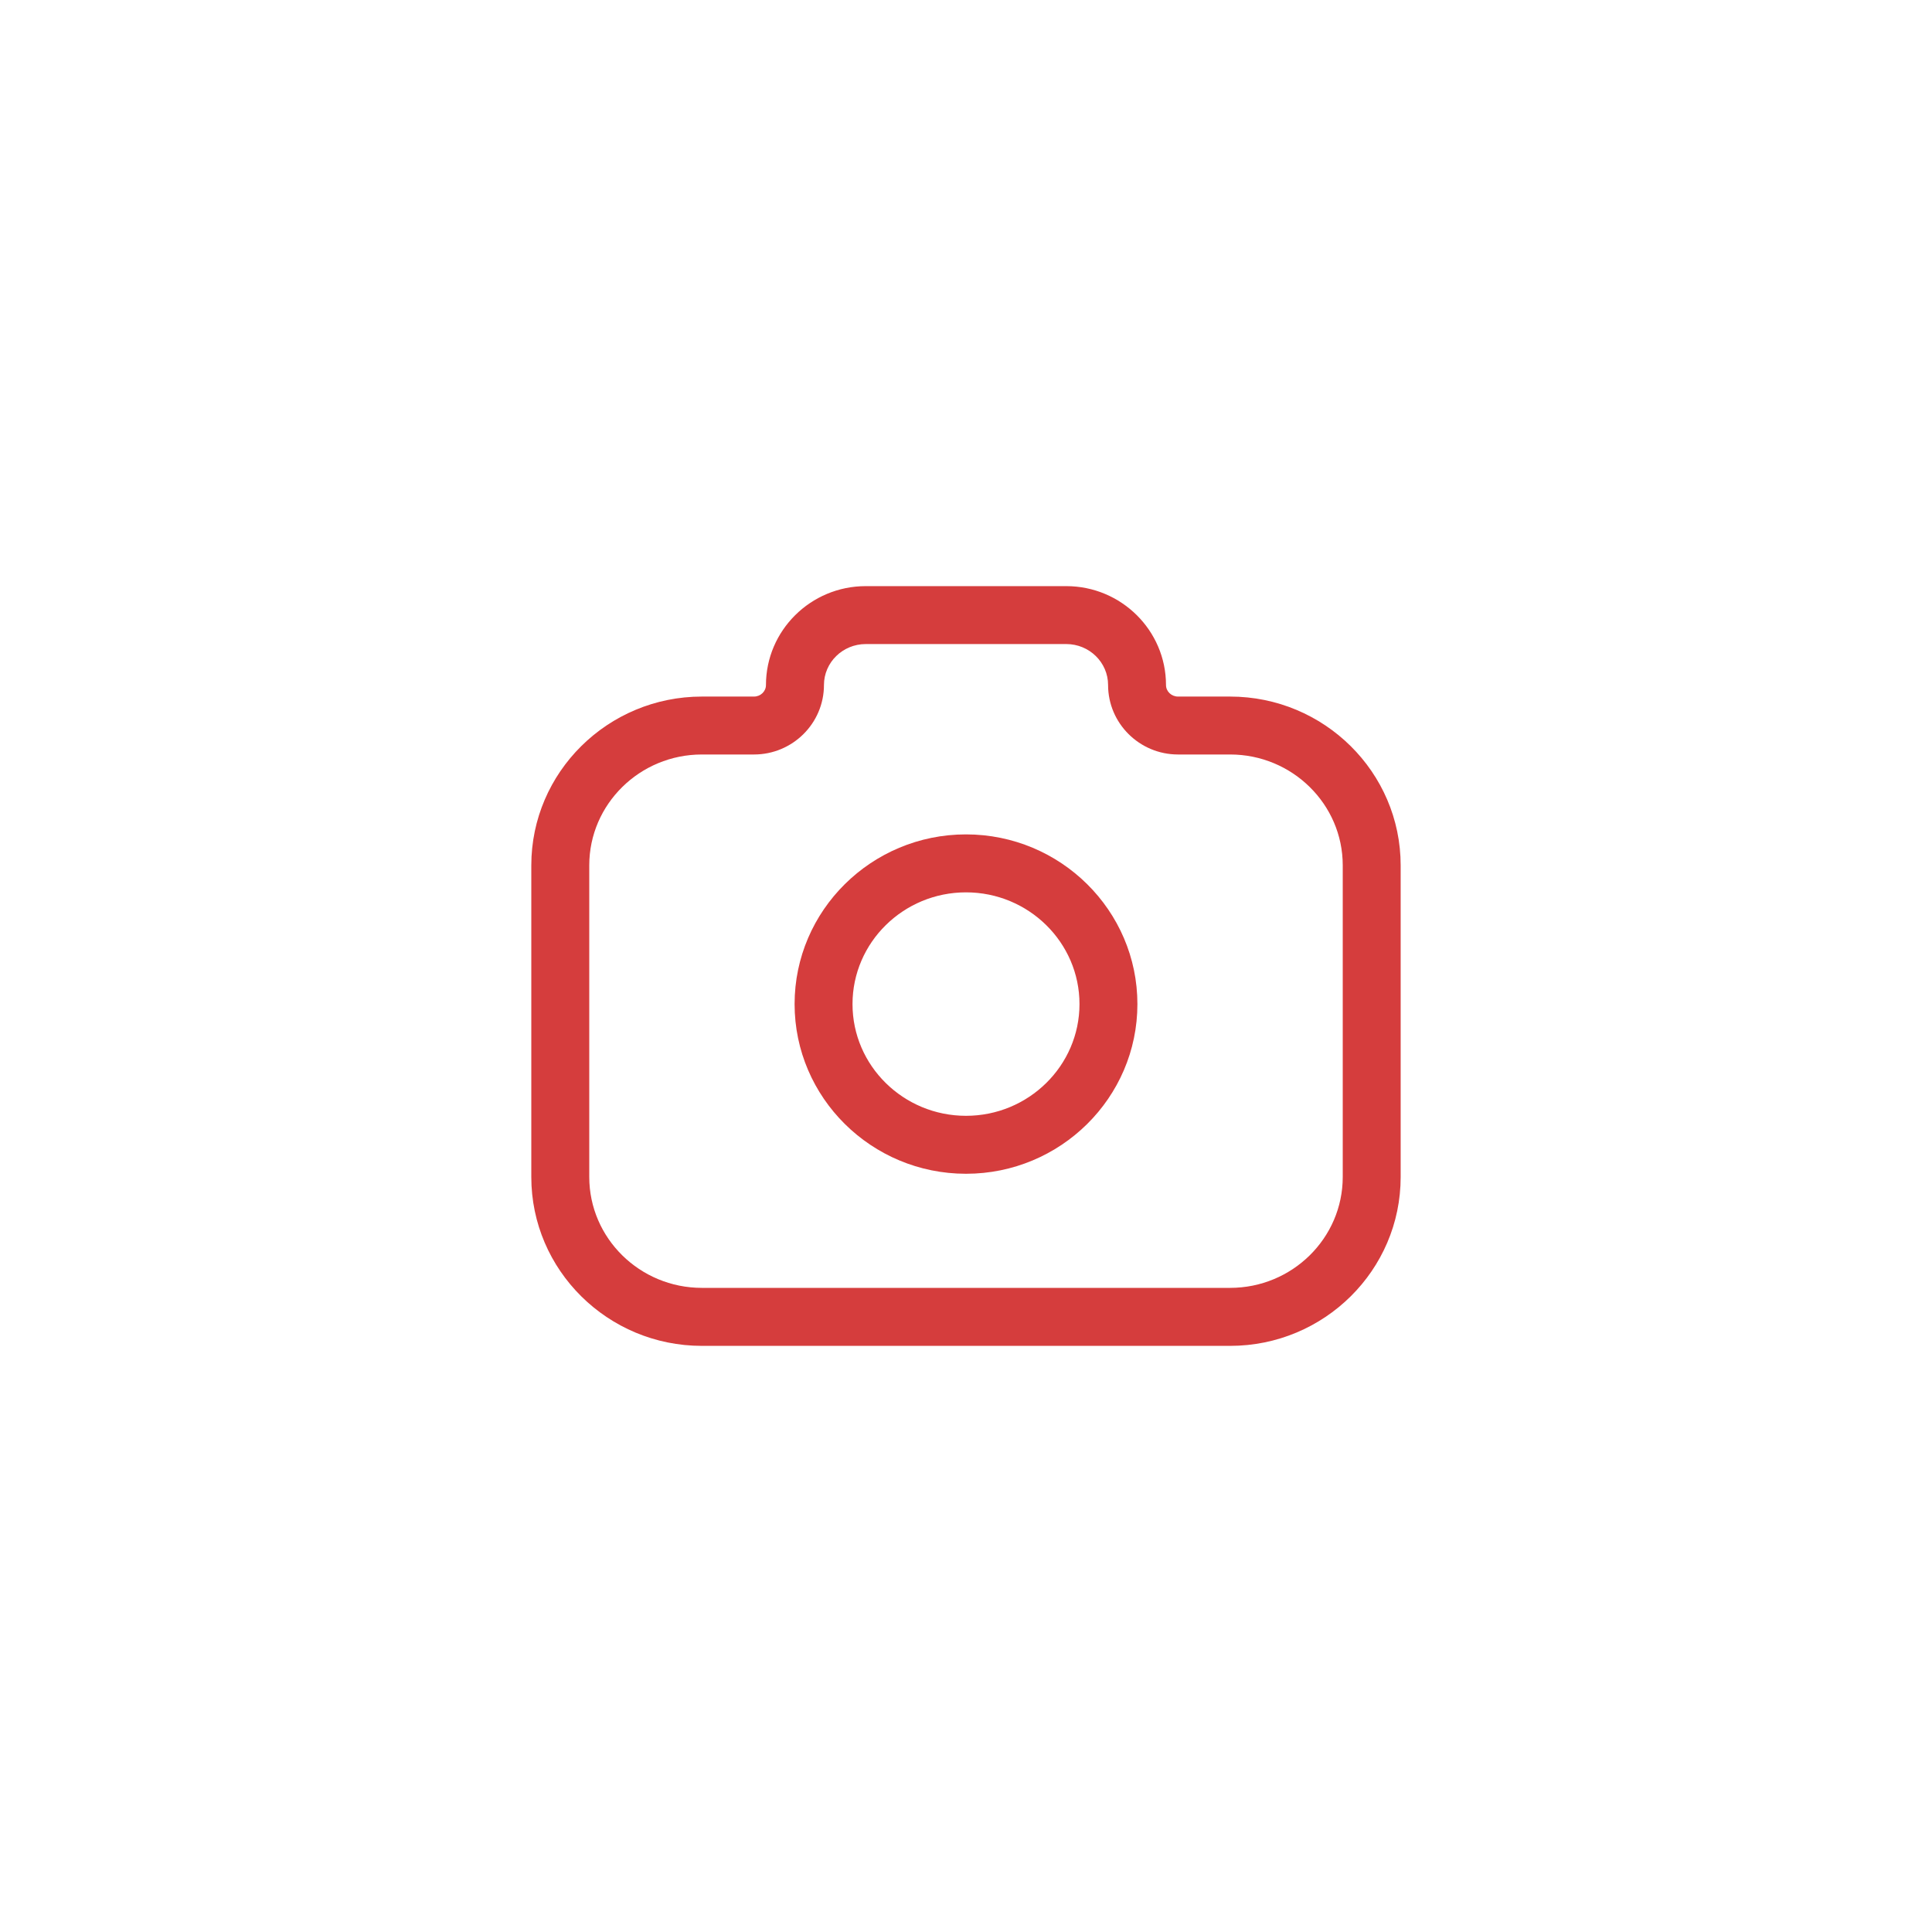 <?xml version="1.0" encoding="utf-8"?>
<!-- Generator: Adobe Illustrator 25.4.1, SVG Export Plug-In . SVG Version: 6.00 Build 0)  -->
<svg version="1.1" id="Layer_1" xmlns="http://www.w3.org/2000/svg" xmlns:xlink="http://www.w3.org/1999/xlink" x="0px" y="0px"
	 viewBox="0 0 50 50" style="enable-background:new 0 0 50 50;" xml:space="preserve">
<style type="text/css">
	.st0{fill:#D53D3D;}
</style>
<g id="BG">
</g>
<g id="Icons">
	<g>
		<path class="st0" d="M25,30.377c-2.446,0-4.436-1.97-4.436-4.392S22.554,21.594,25,21.594s4.436,1.97,4.436,4.392
			S27.446,30.377,25,30.377z M25,23.094c-1.619,0-2.937,1.297-2.937,2.892S23.381,28.877,25,28.877
			s2.937-1.297,2.937-2.892S26.619,23.094,25,23.094z"/>
	</g>
	<g>
		<path class="st0" d="M31.835,34.831h-13.67c-2.435,0-4.415-1.96-4.415-4.37v-8.065c0-2.409,1.98-4.369,4.415-4.369
			h1.348c0.171,0,0.31-0.134,0.31-0.298c0-1.411,1.158-2.56,2.582-2.56h5.189c1.424,0,2.582,1.148,2.582,2.56
			c0,0.164,0.14,0.298,0.31,0.298h1.348c2.435,0,4.415,1.96,4.415,4.369v8.065
			C36.25,32.871,34.27,34.831,31.835,34.831z M18.165,19.526c-1.607,0-2.915,1.287-2.915,2.869v8.065
			c0,1.583,1.308,2.87,2.915,2.87h13.67c1.607,0,2.915-1.287,2.915-2.87v-8.065c0-1.582-1.308-2.869-2.915-2.869
			h-1.348c-0.998,0-1.81-0.807-1.81-1.798c0-0.584-0.485-1.06-1.082-1.06h-5.189c-0.597,0-1.082,0.476-1.082,1.06
			c0,0.991-0.812,1.798-1.81,1.798H18.165z"/>
	</g>
</g>
</svg>
